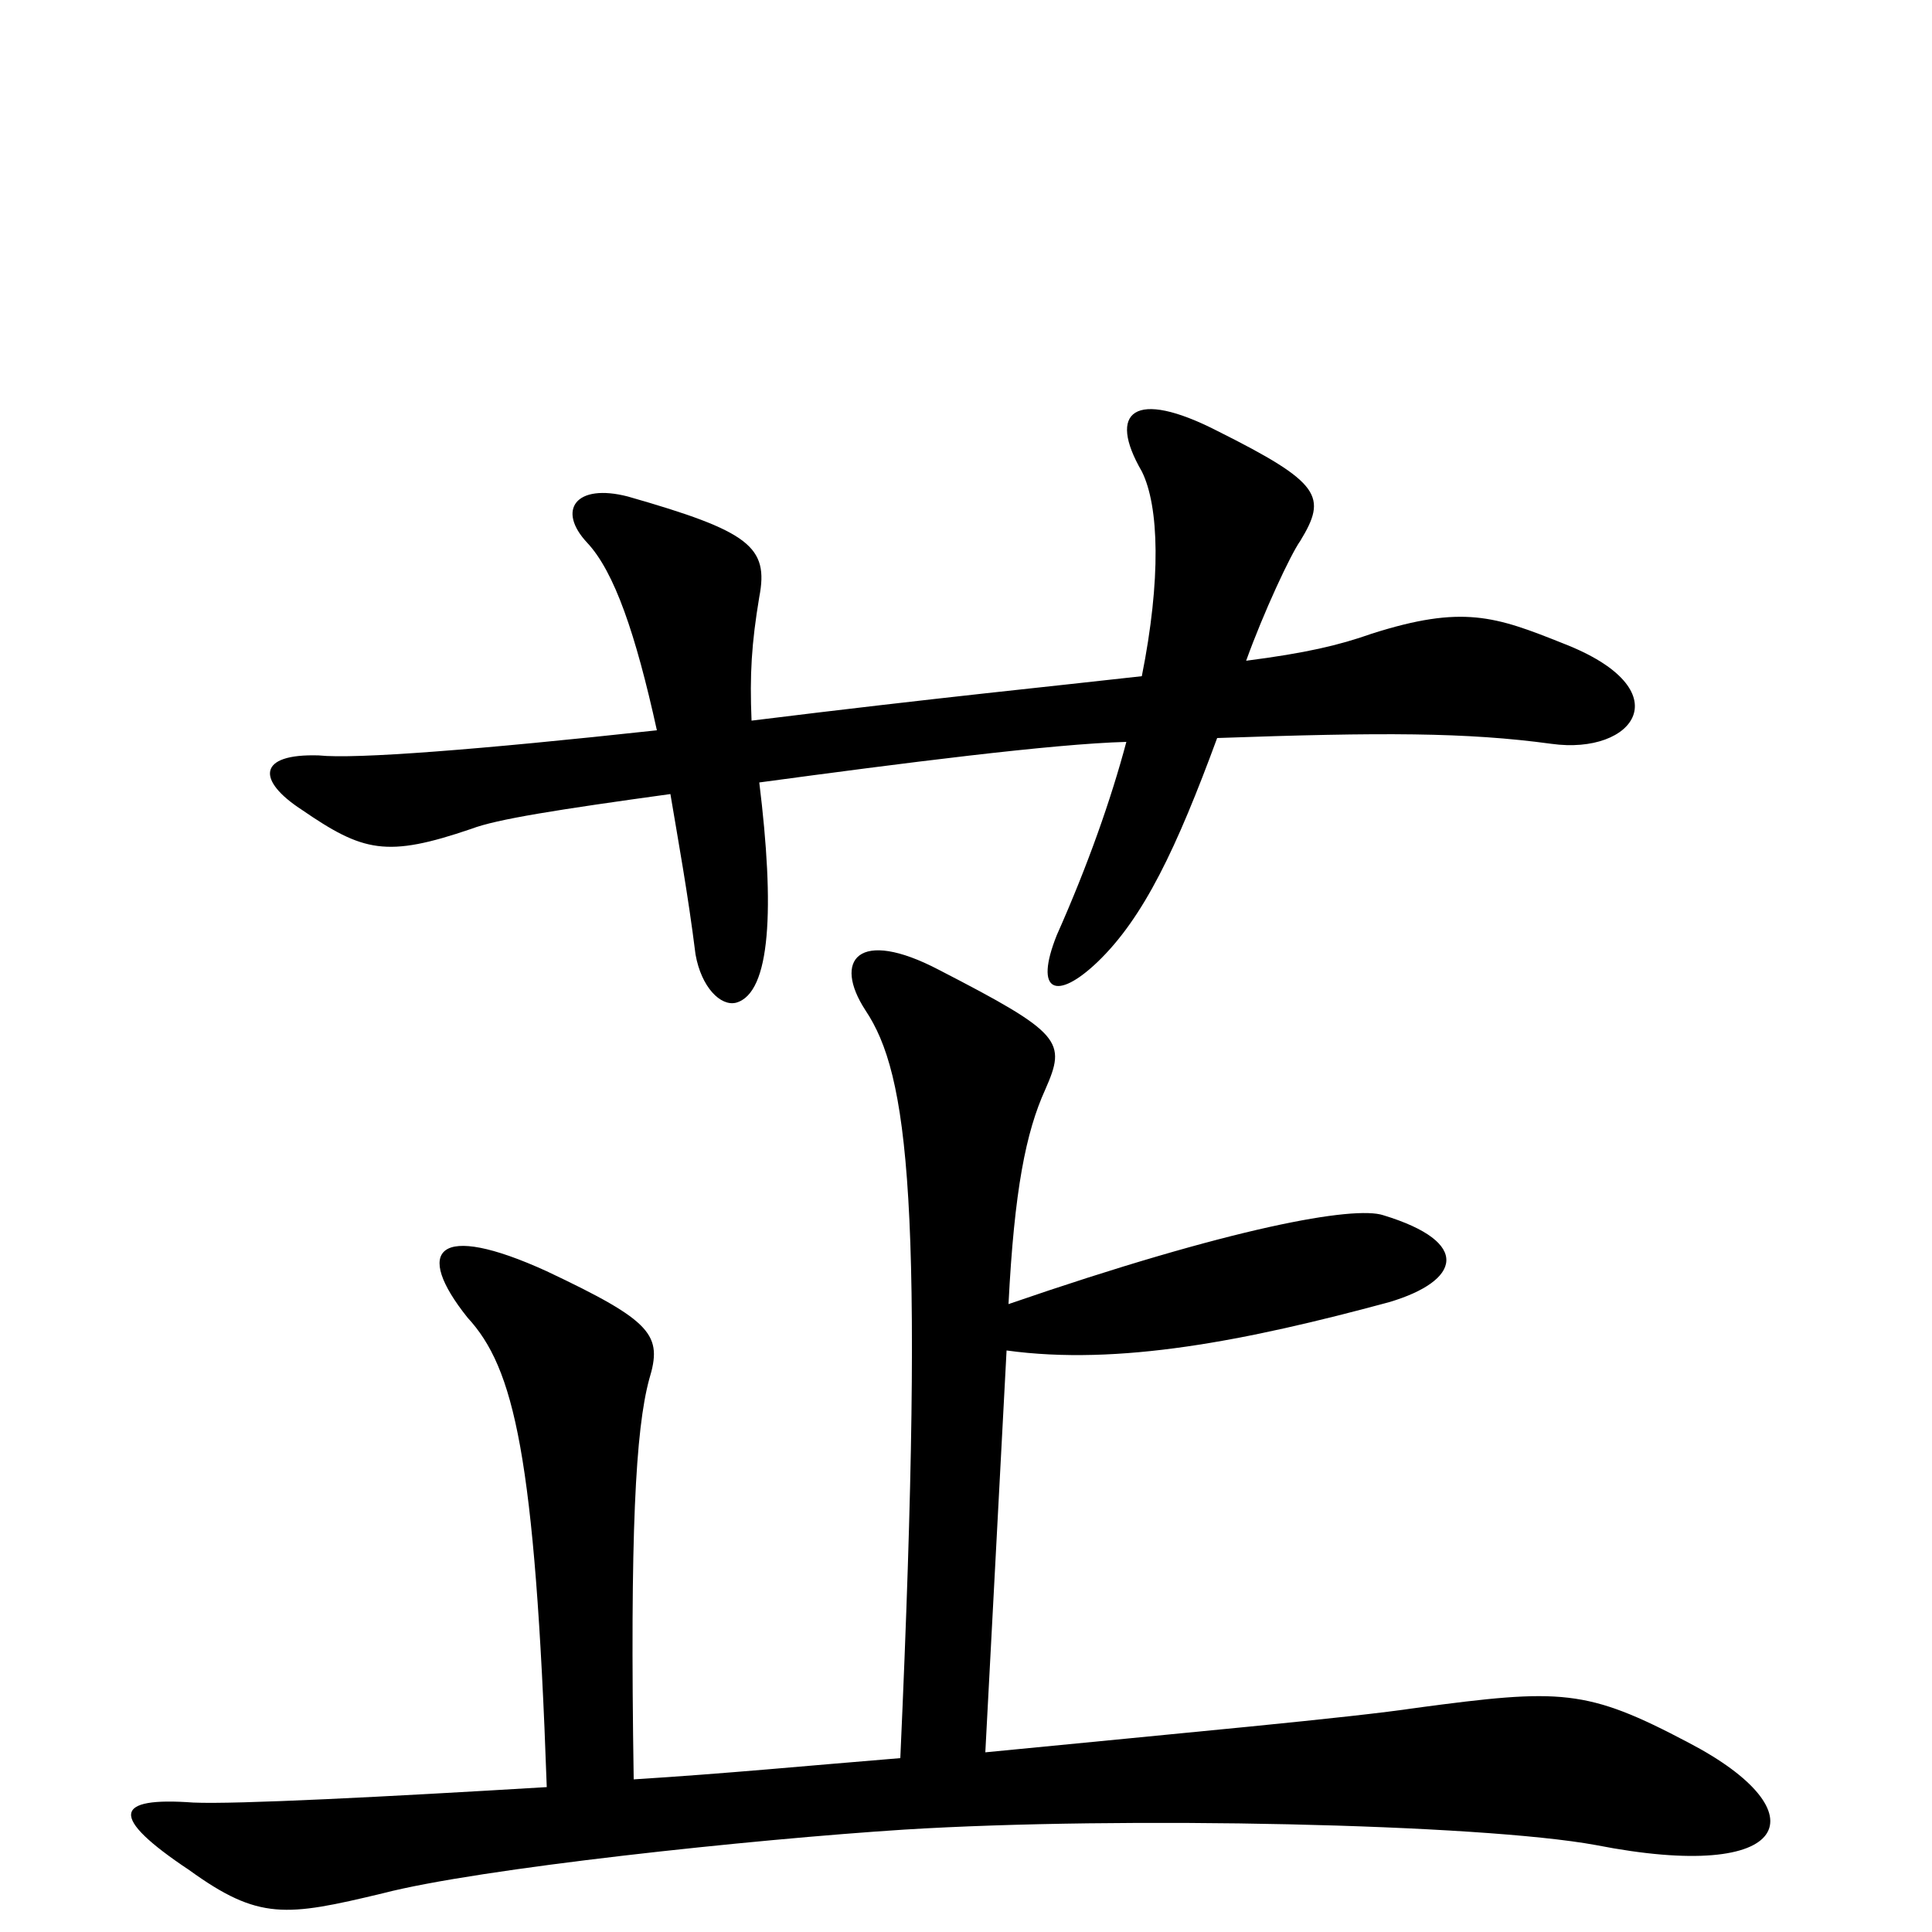 <svg xmlns="http://www.w3.org/2000/svg" viewBox="0 -1000 1000 1000">
	<path fill="#000000" d="M809 -667C774 -681 757 -687 710 -672C693 -666 676 -662 645 -658C654 -683 668 -713 673 -720C687 -743 684 -750 630 -777C587 -799 573 -787 591 -756C600 -738 601 -700 591 -650C547 -645 486 -639 389 -627C388 -651 389 -667 393 -691C398 -717 388 -725 325 -743C298 -750 288 -736 304 -719C318 -704 329 -672 340 -622C248 -612 184 -607 165 -609C133 -610 133 -596 156 -581C188 -559 200 -556 244 -571C257 -576 289 -581 347 -589C351 -565 356 -538 360 -506C363 -489 373 -479 381 -481C399 -486 401 -530 393 -595C467 -605 545 -615 583 -616C575 -586 563 -552 547 -516C535 -486 547 -482 568 -502C592 -525 609 -561 630 -618C715 -621 759 -621 803 -615C846 -609 871 -643 809 -667ZM874 -98C821 -126 808 -126 733 -116C700 -111 612 -103 510 -93L521 -301C579 -293 645 -306 719 -326C756 -337 762 -357 716 -371C701 -376 638 -365 522 -325C525 -384 531 -414 541 -436C552 -461 550 -465 486 -498C444 -520 431 -503 448 -477C470 -444 479 -379 466 -90C417 -86 376 -82 328 -79C326 -207 329 -260 336 -286C343 -309 338 -316 283 -342C226 -368 214 -353 242 -318C266 -292 277 -247 283 -75C200 -70 122 -66 100 -67C59 -70 56 -60 98 -32C134 -6 148 -8 198 -20C248 -33 390 -48 468 -53C581 -60 766 -56 826 -45C928 -25 943 -62 874 -98Z"/>
</svg>
